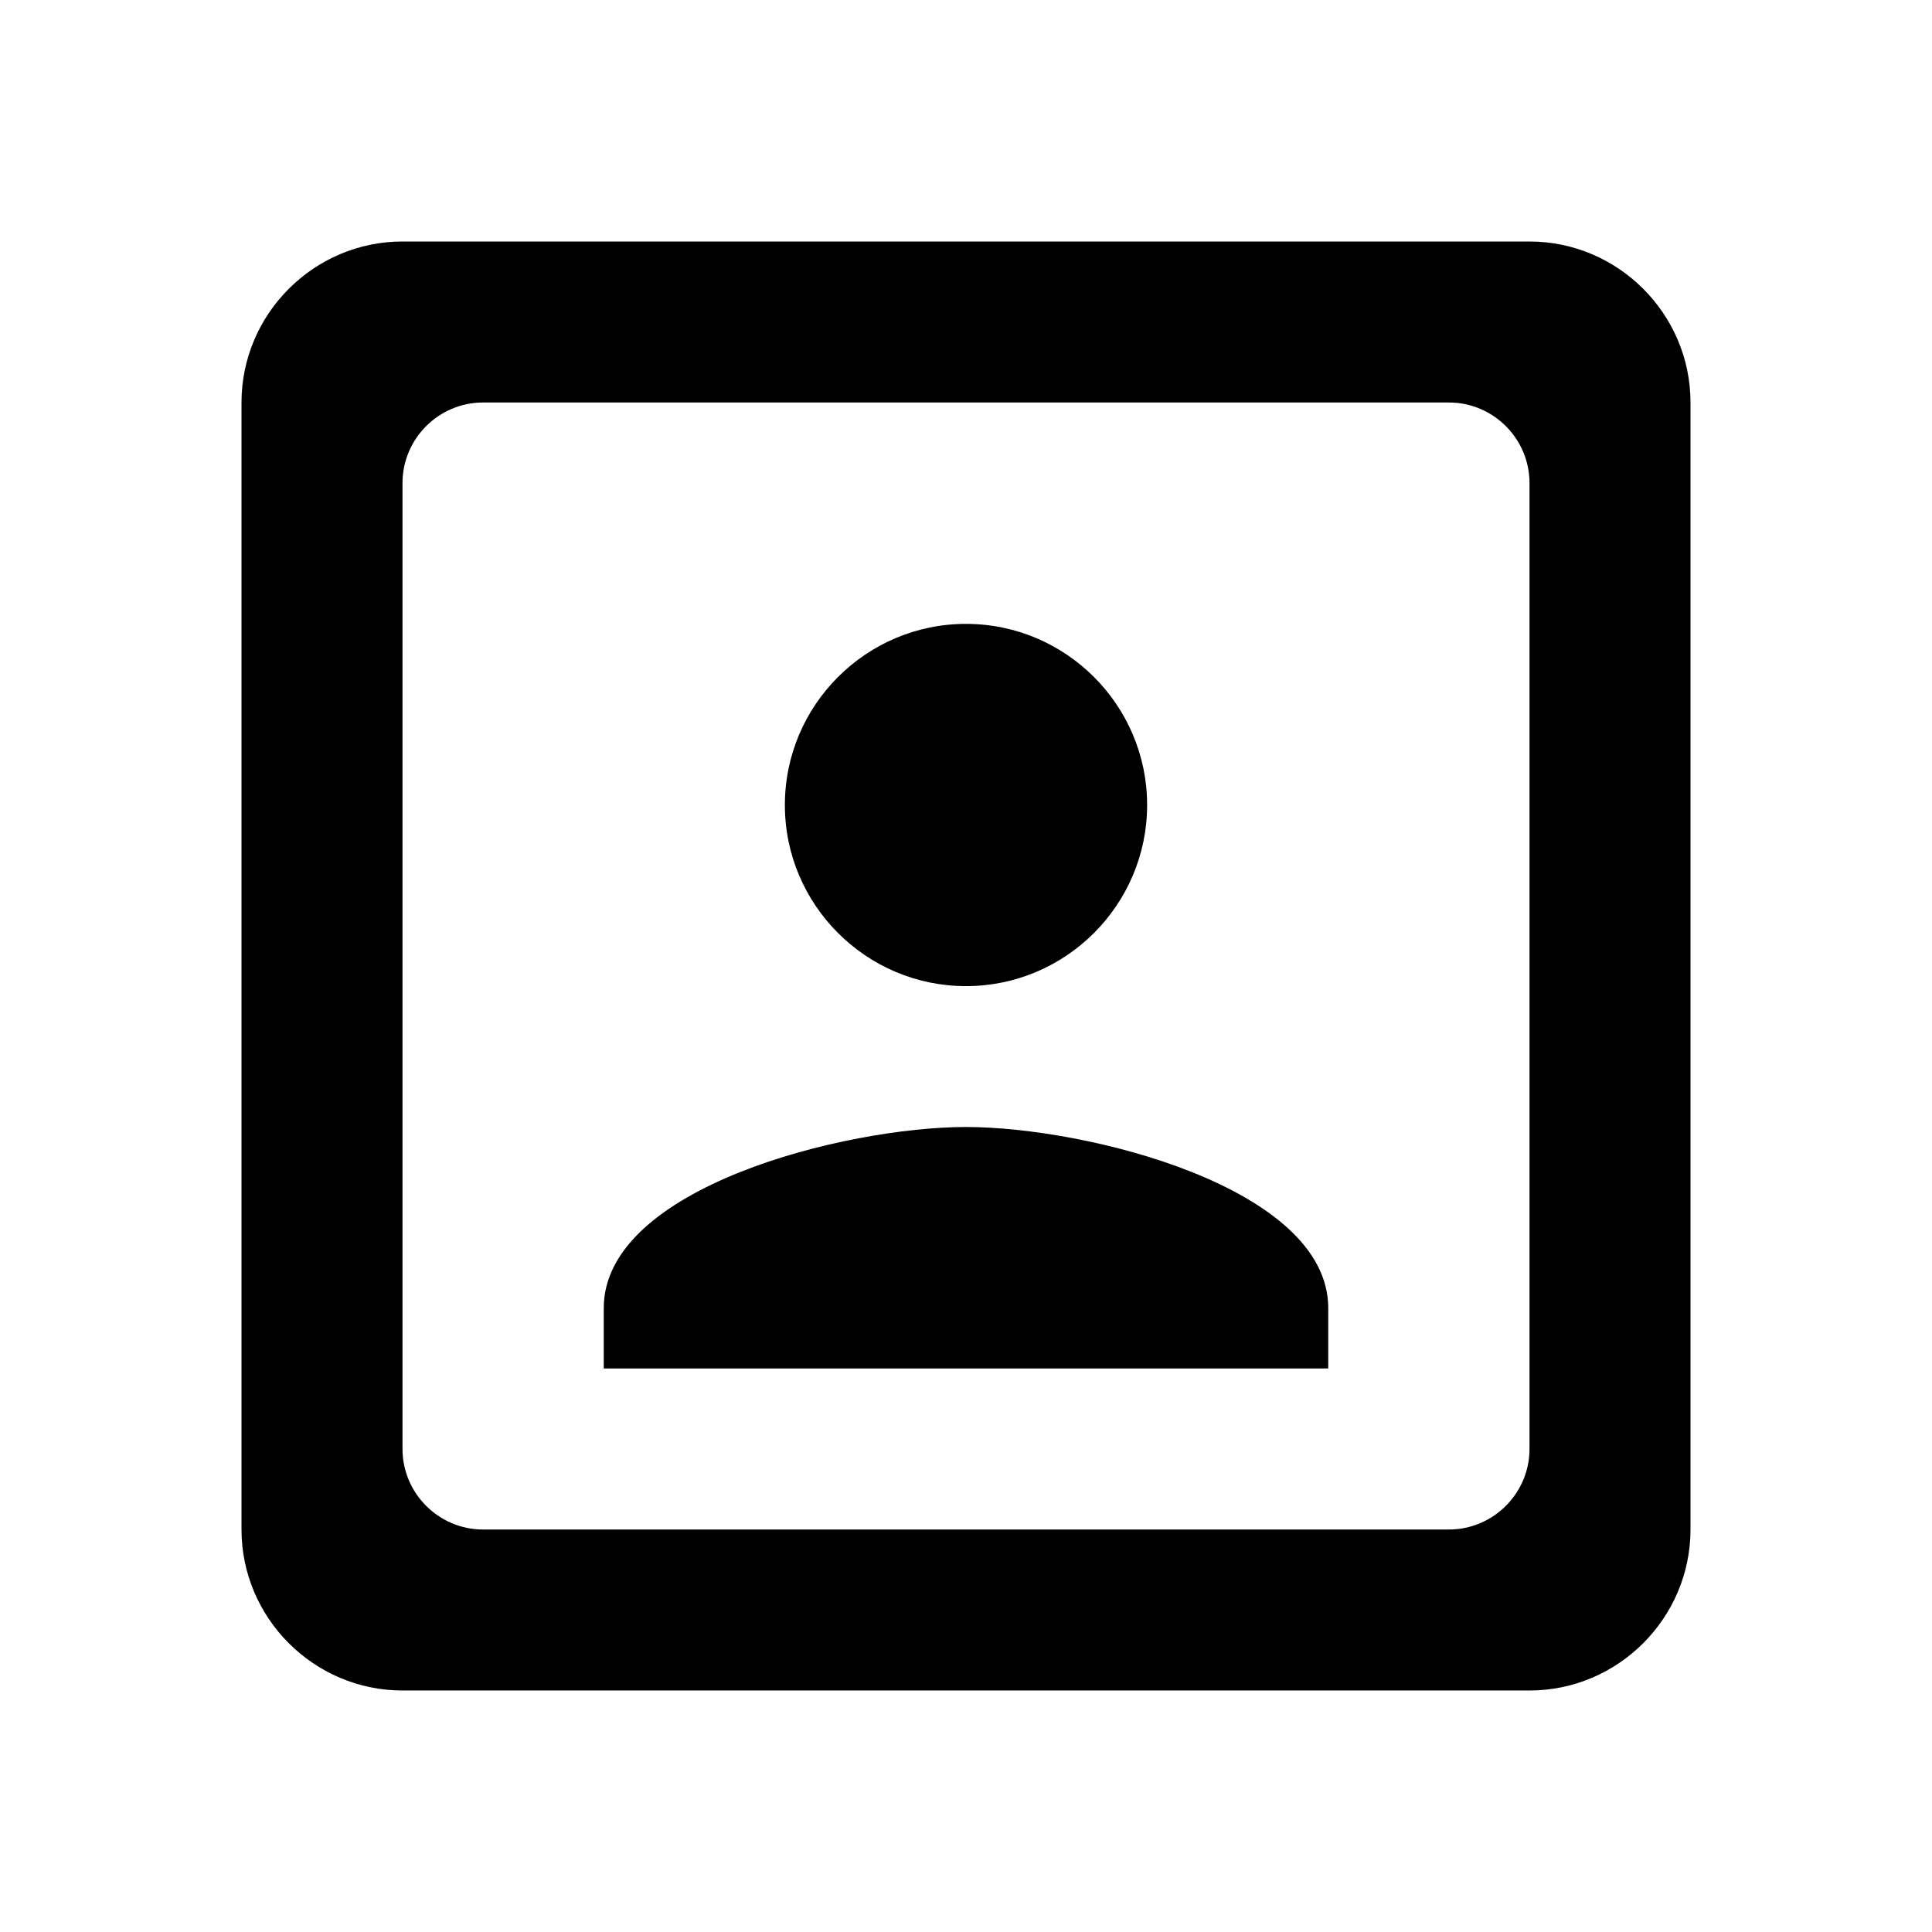<?xml version="1.0" encoding="utf-8"?>
<!-- Generator: Adobe Illustrator 19.1.0, SVG Export Plug-In . SVG Version: 6.00 Build 0)  -->
<svg version="1.1" xmlns="http://www.w3.org/2000/svg" xmlns:xlink="http://www.w3.org/1999/xlink" x="0px" y="0px" width="24px"
	 height="24px" viewBox="0 0 24 24" enable-background="new 0 0 24 24" xml:space="preserve">
<g id="Bounding_Boxes">
	<g id="ui_x5F_spec_x5F_header_copy_2">
	</g>
	<path fill="none" d="M0,0h24v24H0V0z"/>
</g>
<g id="Rounded" fill="currentColor">
	<g id="ui_x5F_spec_x5F_header_copy_6">
	</g>
	<path d="M12,12.25c1.24,0,2.25-1.01,2.25-2.25S13.24,7.75,12,7.75S9.75,8.76,9.75,10S10.76,12.25,12,12.25z M16.5,16.25
		c0-1.5-3-2.25-4.5-2.25s-4.5,0.75-4.5,2.25V17h9V16.25z M19,3H5C3.9,3,3,3.9,3,5v14c0,1.1,0.9,2,2,2h14c1.1,0,2-0.9,2-2V5
		C21,3.9,20.1,3,19,3z M18,19H6c-0.55,0-1-0.45-1-1V6c0-0.55,0.45-1,1-1h12c0.55,0,1,0.45,1,1v12C19,18.55,18.55,19,18,19z"/>
</g>
</svg>
